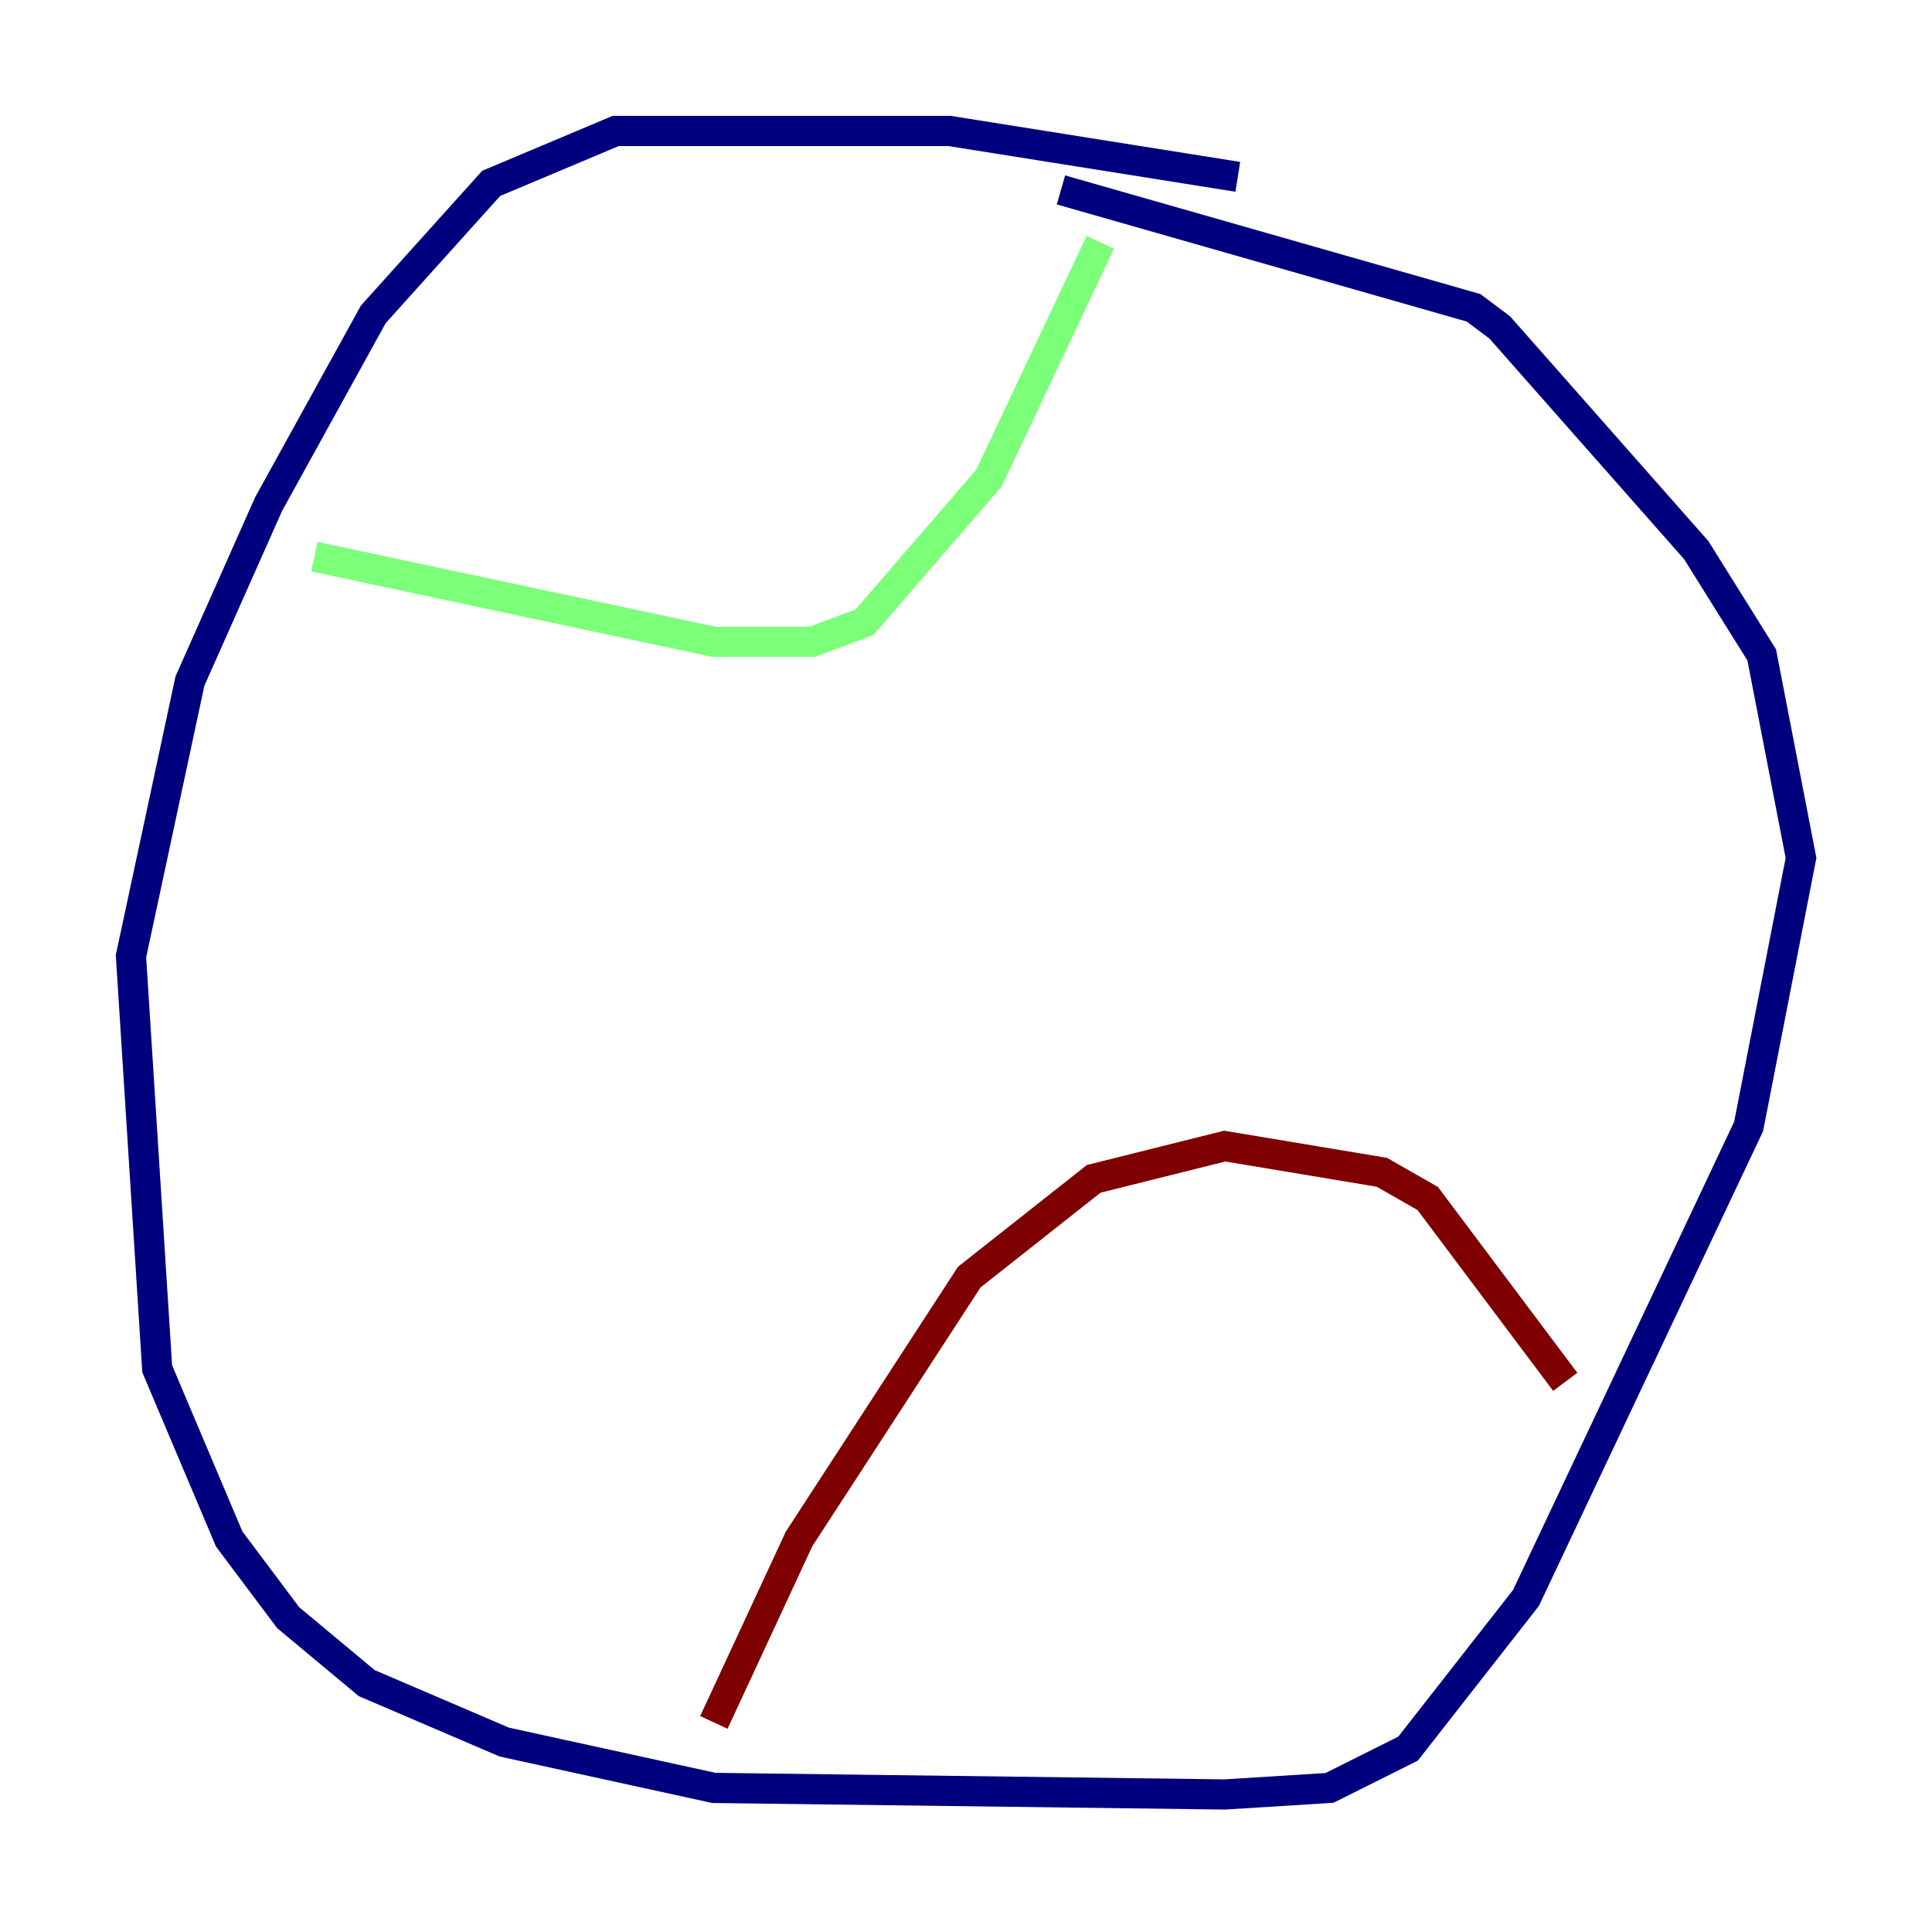 <?xml version="1.0" encoding="utf-8" ?>
<svg baseProfile="tiny" height="128" version="1.2" viewBox="0,0,128,128" width="128" xmlns="http://www.w3.org/2000/svg" xmlns:ev="http://www.w3.org/2001/xml-events" xmlns:xlink="http://www.w3.org/1999/xlink"><defs /><polyline fill="none" points="82.007,11.715 62.915,8.678 40.786,8.678 32.542,12.149 24.732,20.827 17.79,33.41 12.583,45.125 8.678,63.349 10.414,90.685 15.186,101.966 19.091,107.173 24.298,111.512 33.41,115.417 47.295,118.454 81.139,118.888 88.081,118.454 93.288,115.851 101.098,105.871 115.851,74.63 119.322,56.841 116.719,43.39 112.38,36.447 99.363,21.695 97.627,20.393 70.291,12.583" stroke="#00007f" stroke-width="2" /><polyline fill="none" points="20.827,36.881 47.295,42.522 53.803,42.522 57.275,41.22 65.519,31.675 72.895,16.054" stroke="#7cff79" stroke-width="2" /><polyline fill="none" points="47.295,114.115 52.936,101.966 64.217,84.61 72.461,78.102 81.139,75.932 91.552,77.668 94.59,79.403 103.702,91.552" stroke="#7f0000" stroke-width="2" /></svg>